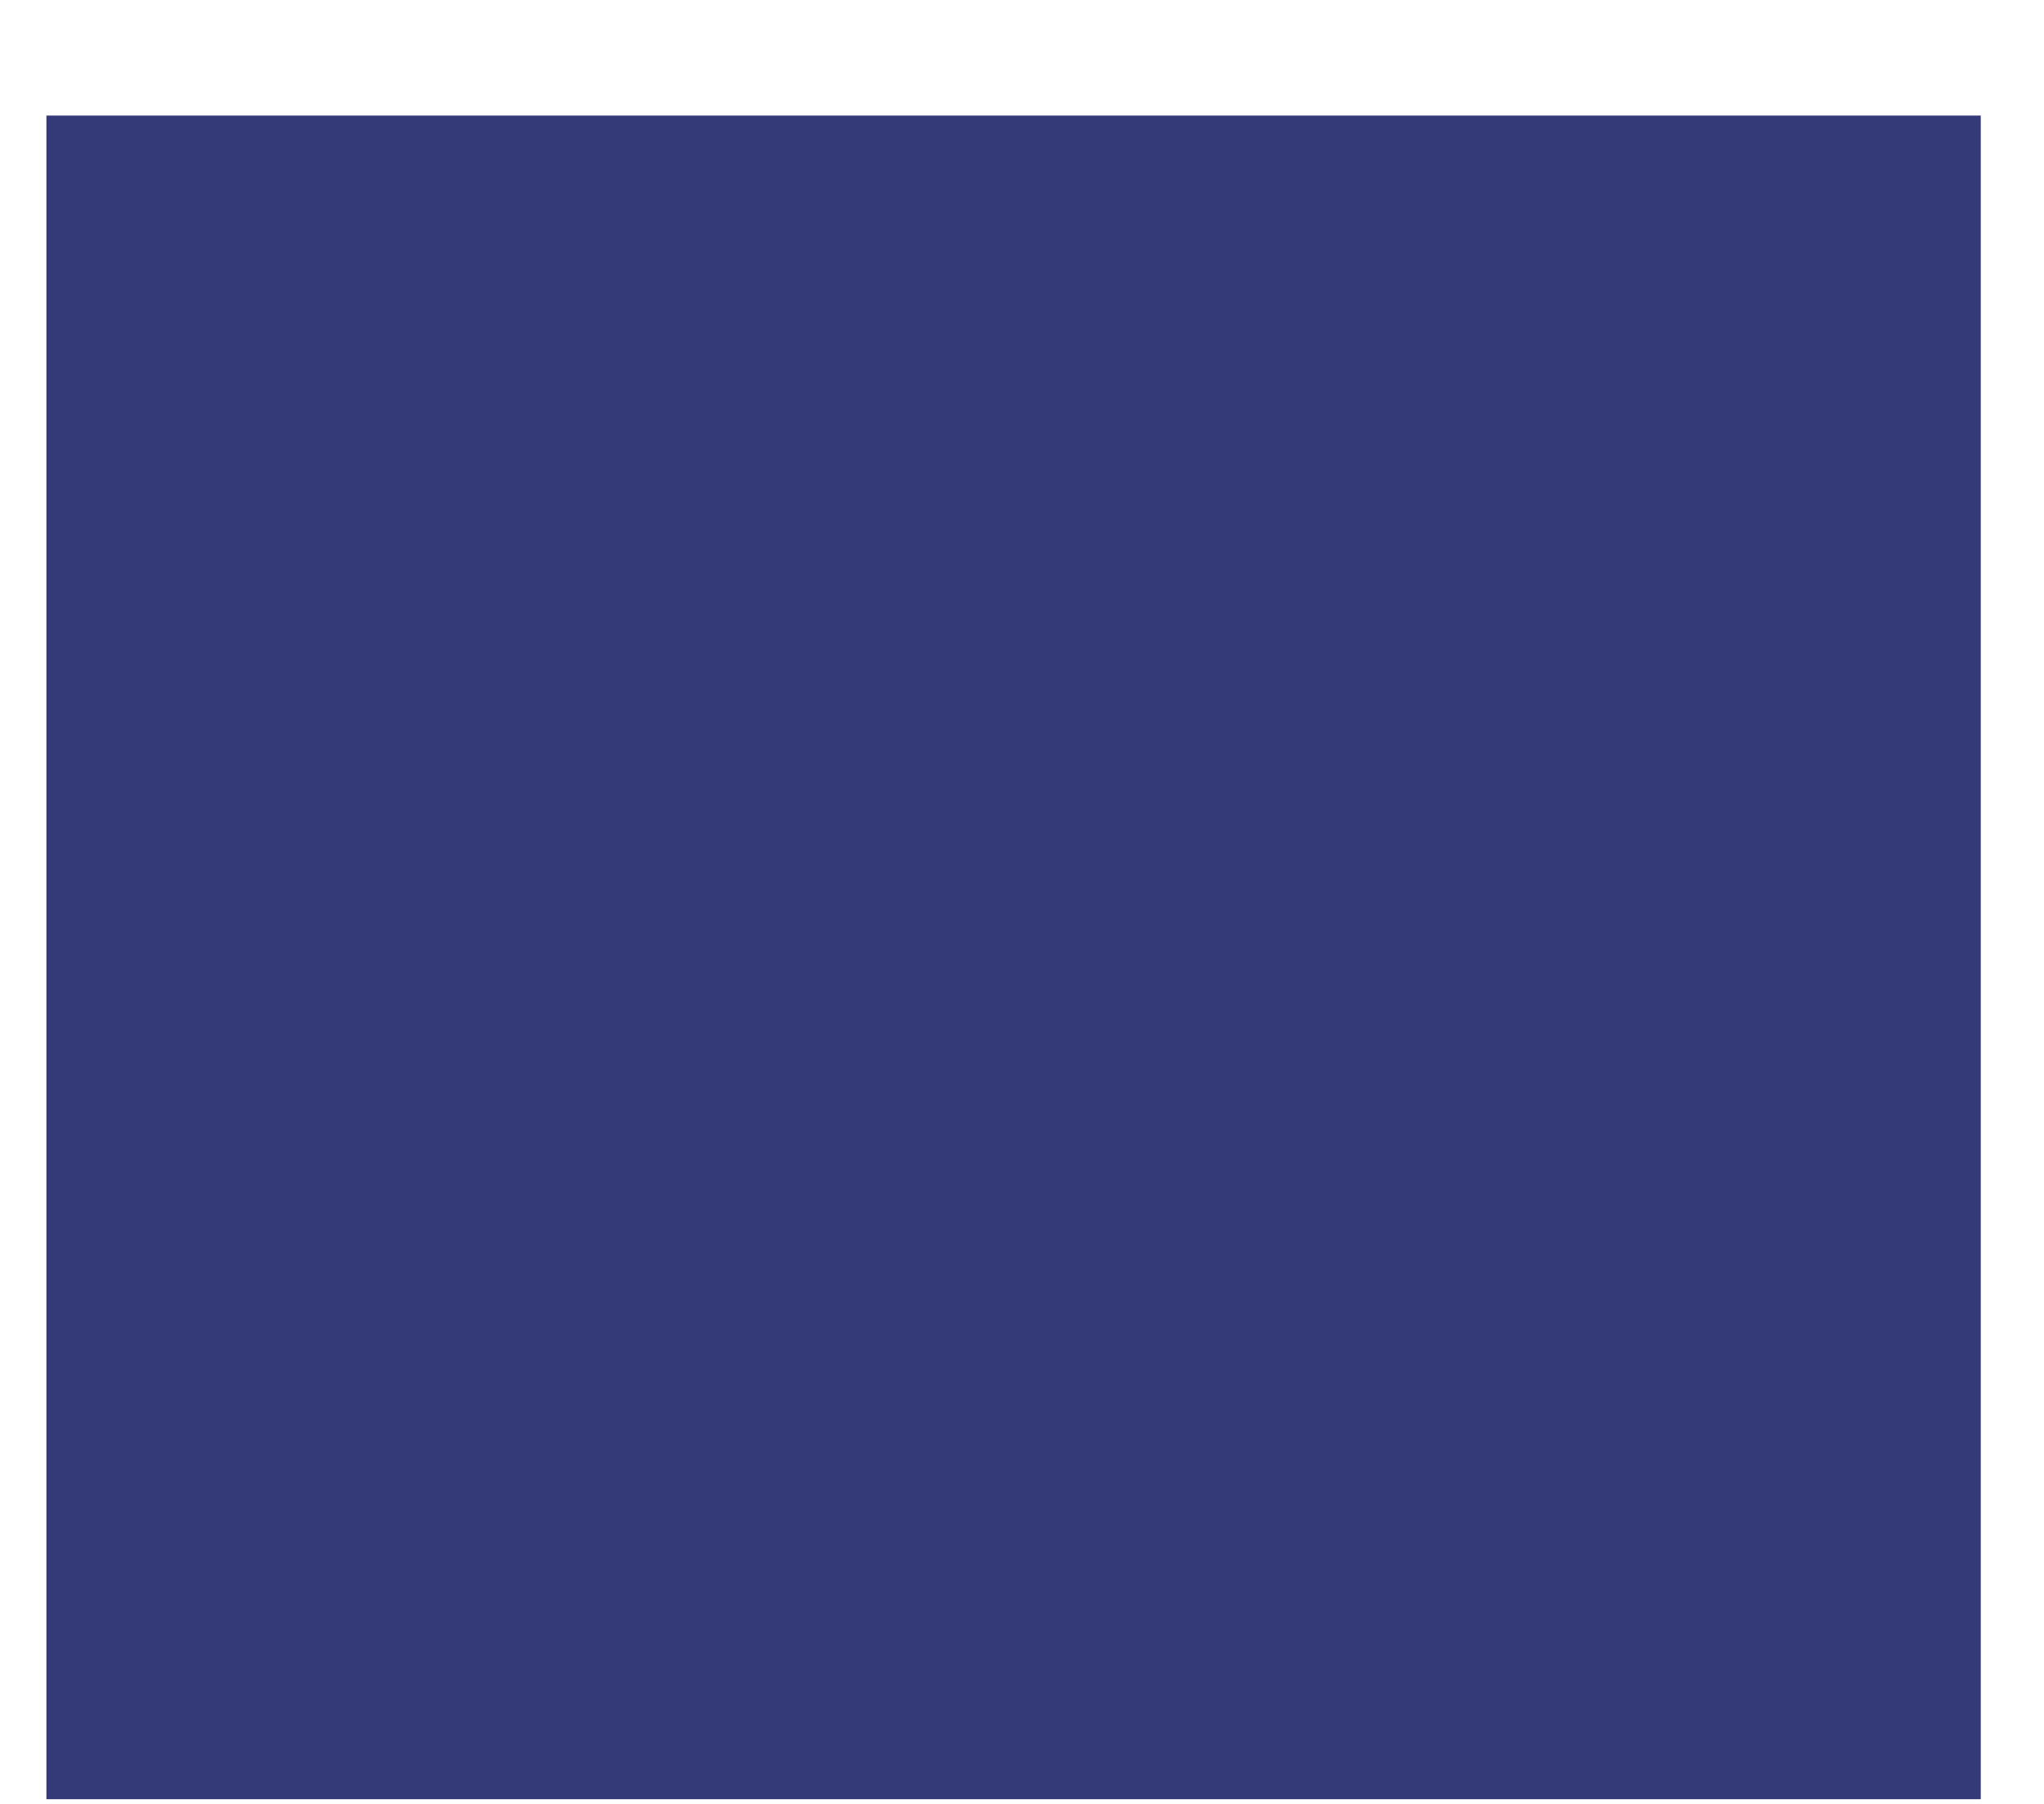 <?xml version="1.0" encoding="UTF-8" standalone="no"?><svg width='17' height='15' viewBox='0 0 17 15' fill='none' xmlns='http://www.w3.org/2000/svg'>
<path d='M16.474 0.961H0.386V14.961H16.474V0.961Z' fill='#343A78'/>
</svg>
